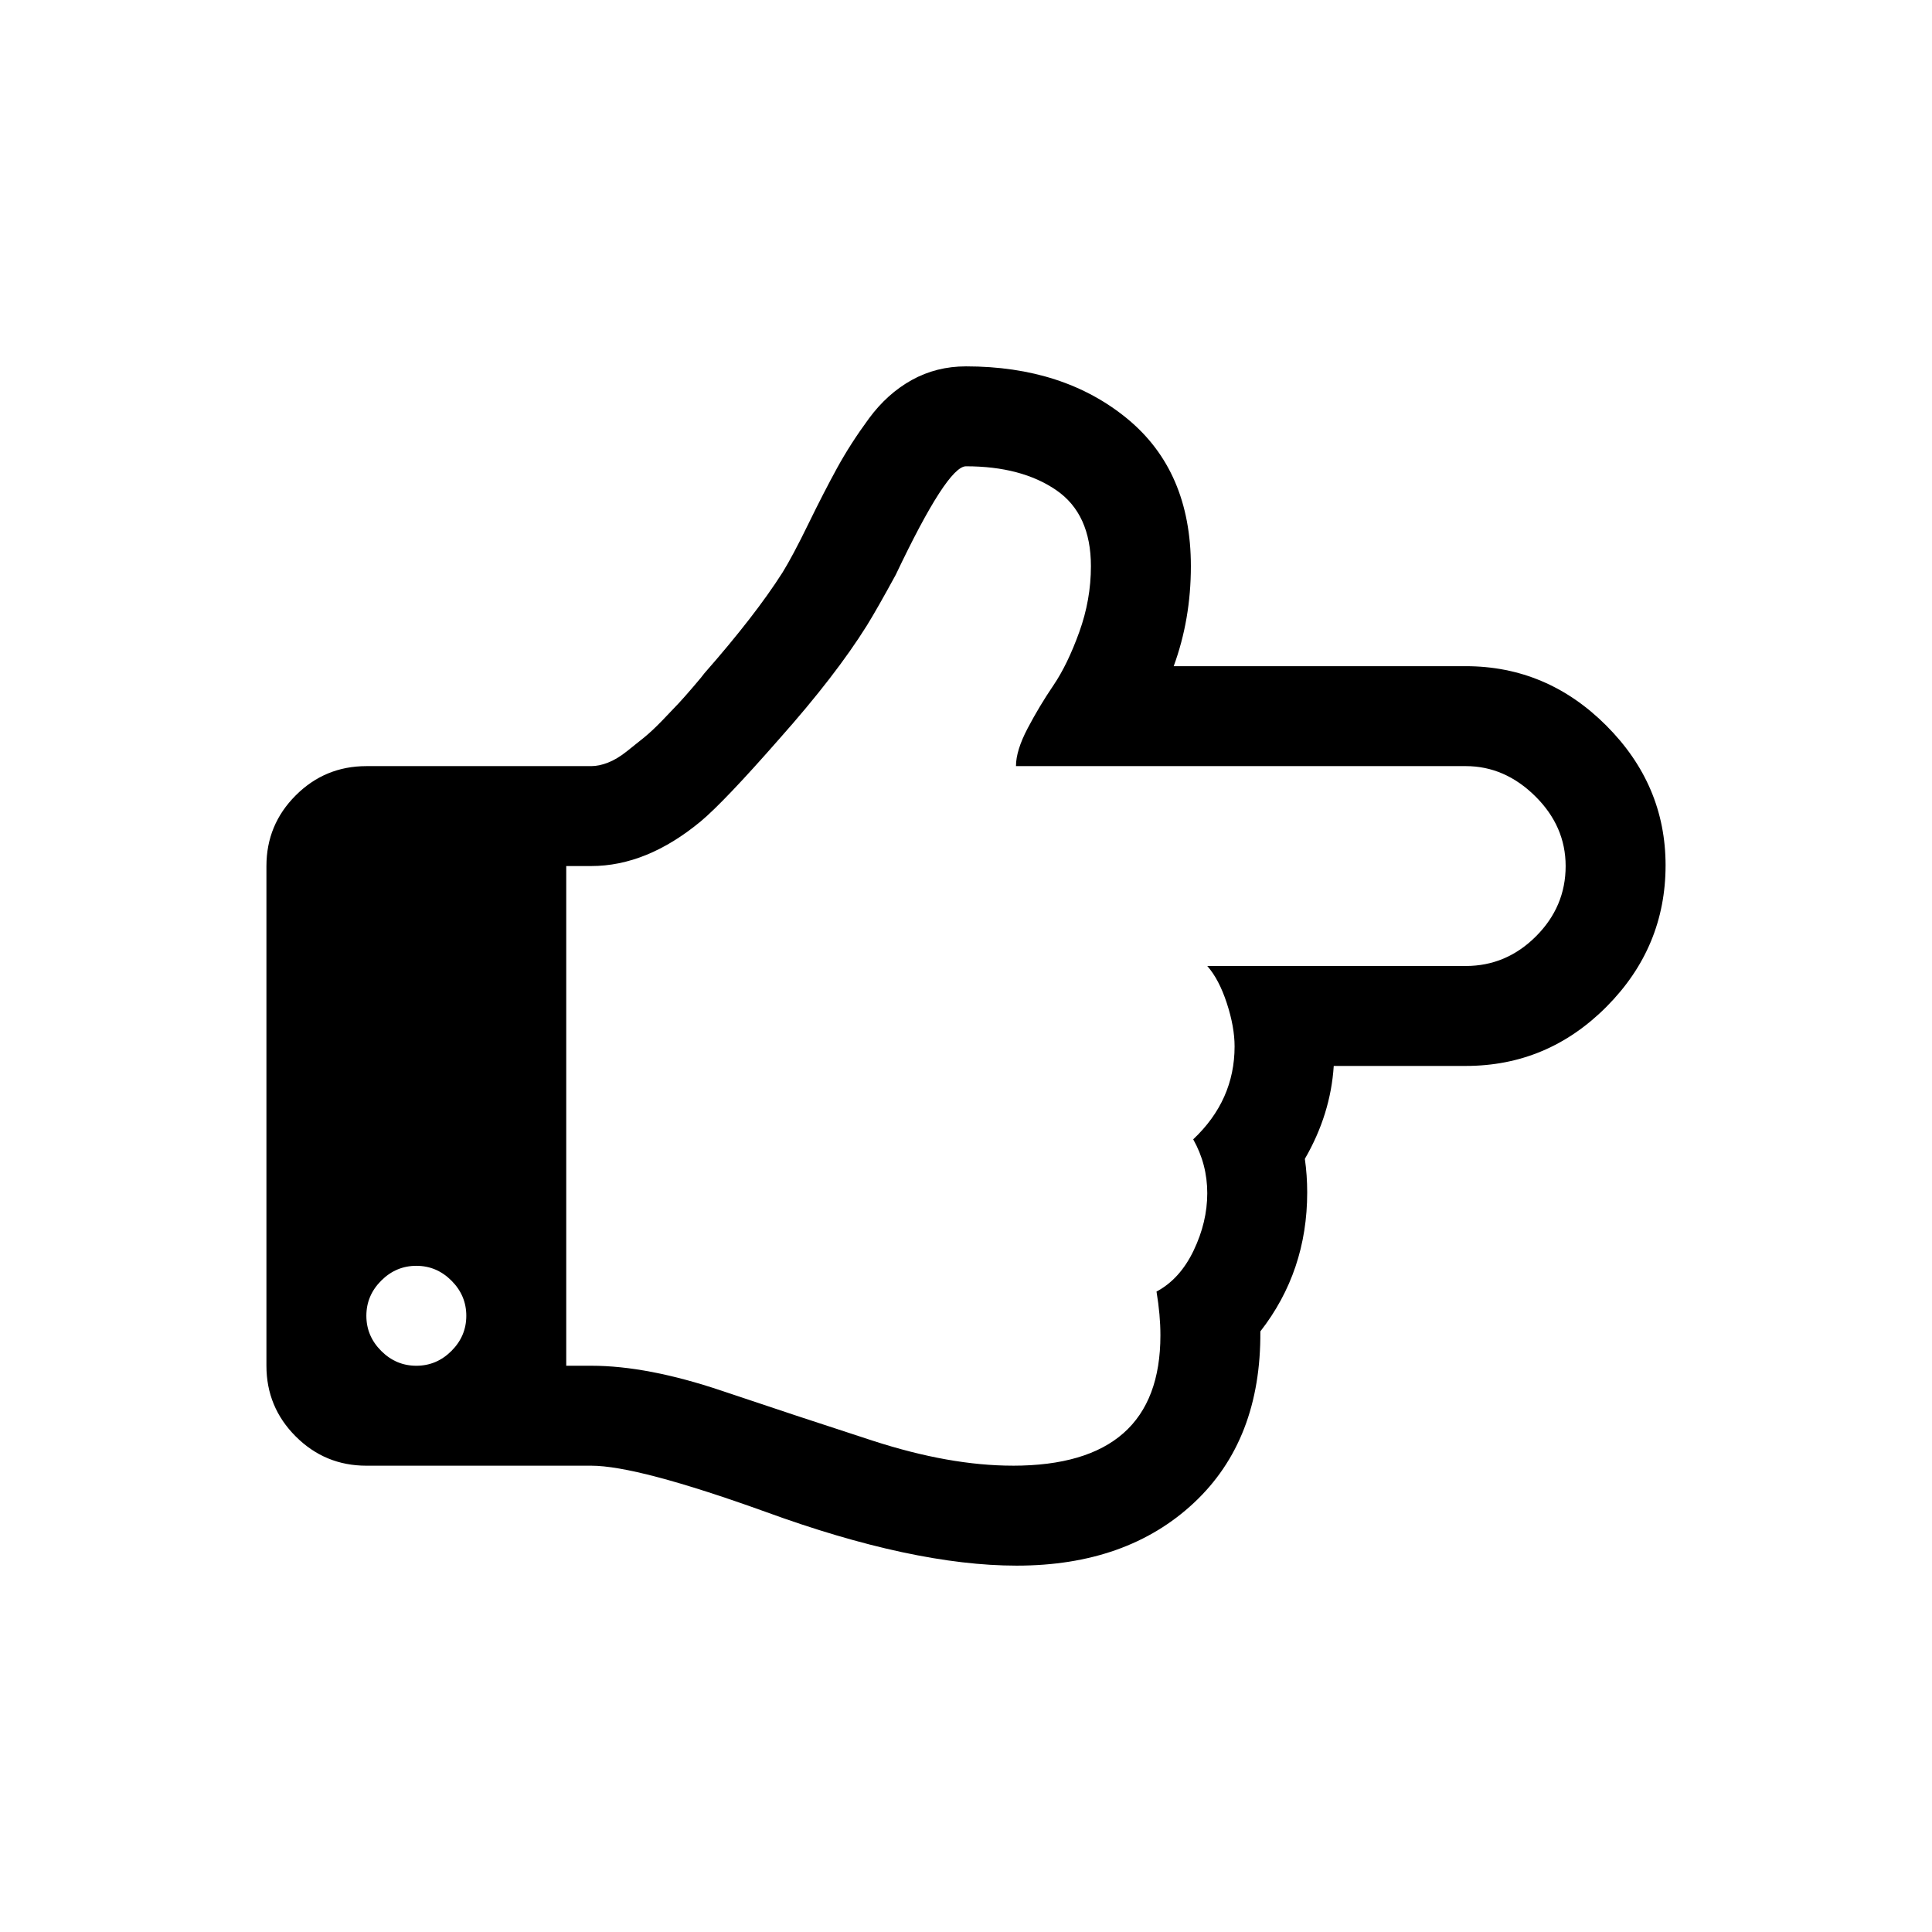 <?xml version="1.0" standalone="no"?><!DOCTYPE svg PUBLIC "-//W3C//DTD SVG 1.1//EN" "http://www.w3.org/Graphics/SVG/1.1/DTD/svg11.dtd"><svg t="1678757786395" class="icon" viewBox="0 0 1024 1024" version="1.1" xmlns="http://www.w3.org/2000/svg" p-id="2468" xmlns:xlink="http://www.w3.org/1999/xlink" width="200" height="200"><path d="M220.665 723.879q10.759 0 18.622-7.863t7.863-18.622-7.863-18.622-18.622-7.863-18.622 7.863-7.863 18.622 7.863 18.622 18.622 7.863zM536.83 776.848q78.213 0 78.213-69.11 0-10.759-2.069-23.173 12.415-6.622 19.657-21.726t7.242-30.415-7.448-28.554q21.932-20.692 21.932-49.246 0-10.345-4.138-22.968t-10.345-19.658h136.976q21.519 0 37.245-15.726t15.726-37.245q0-21.104-16.139-37.038t-36.83-15.932h-238.366q0-8.276 6.207-20.071t13.656-22.761 13.656-28.14 6.207-34.969q0-27.727-18.415-40.348t-47.797-12.623q-9.932 0-37.245 57.523-9.932 18.209-15.312 26.9-16.553 26.484-46.348 60.005-29.381 33.519-41.797 43.866-28.554 23.588-57.936 23.588h-13.243v264.848h13.243q29.796 0 69.11 13.242t80.076 26.484 74.282 13.242zM538.9 829.819q-55.038 0-133.252-28.554-67.867-24.416-92.284-24.416h-119.181q-21.932 0-37.451-15.518t-15.518-37.451v-264.848q0-21.932 15.518-37.451t37.451-15.518h119.181q4.138 0 8.897-1.863t9.726-5.794 9.31-7.448 9.932-9.311 8.483-8.898 7.863-8.897 5.793-7.035q26.9-30.622 41.383-53.384 5.38-8.691 13.656-25.657t15.312-29.796 16.761-26.071 22.761-20.484 28.761-7.242q51.728 0 85.455 27.727t33.728 78.213q0 28.14-9.104 52.97h154.772q43.039 0 74.487 31.45t31.45 74.074q0 43.45-31.244 74.903t-74.695 31.45h-69.937q-1.655 25.657-15.312 49.246 1.242 8.691 1.242 17.794 0 41.797-24.83 73.661 0.414 57.522-35.175 90.836t-93.939 33.313z" p-id="2469"></path></svg>